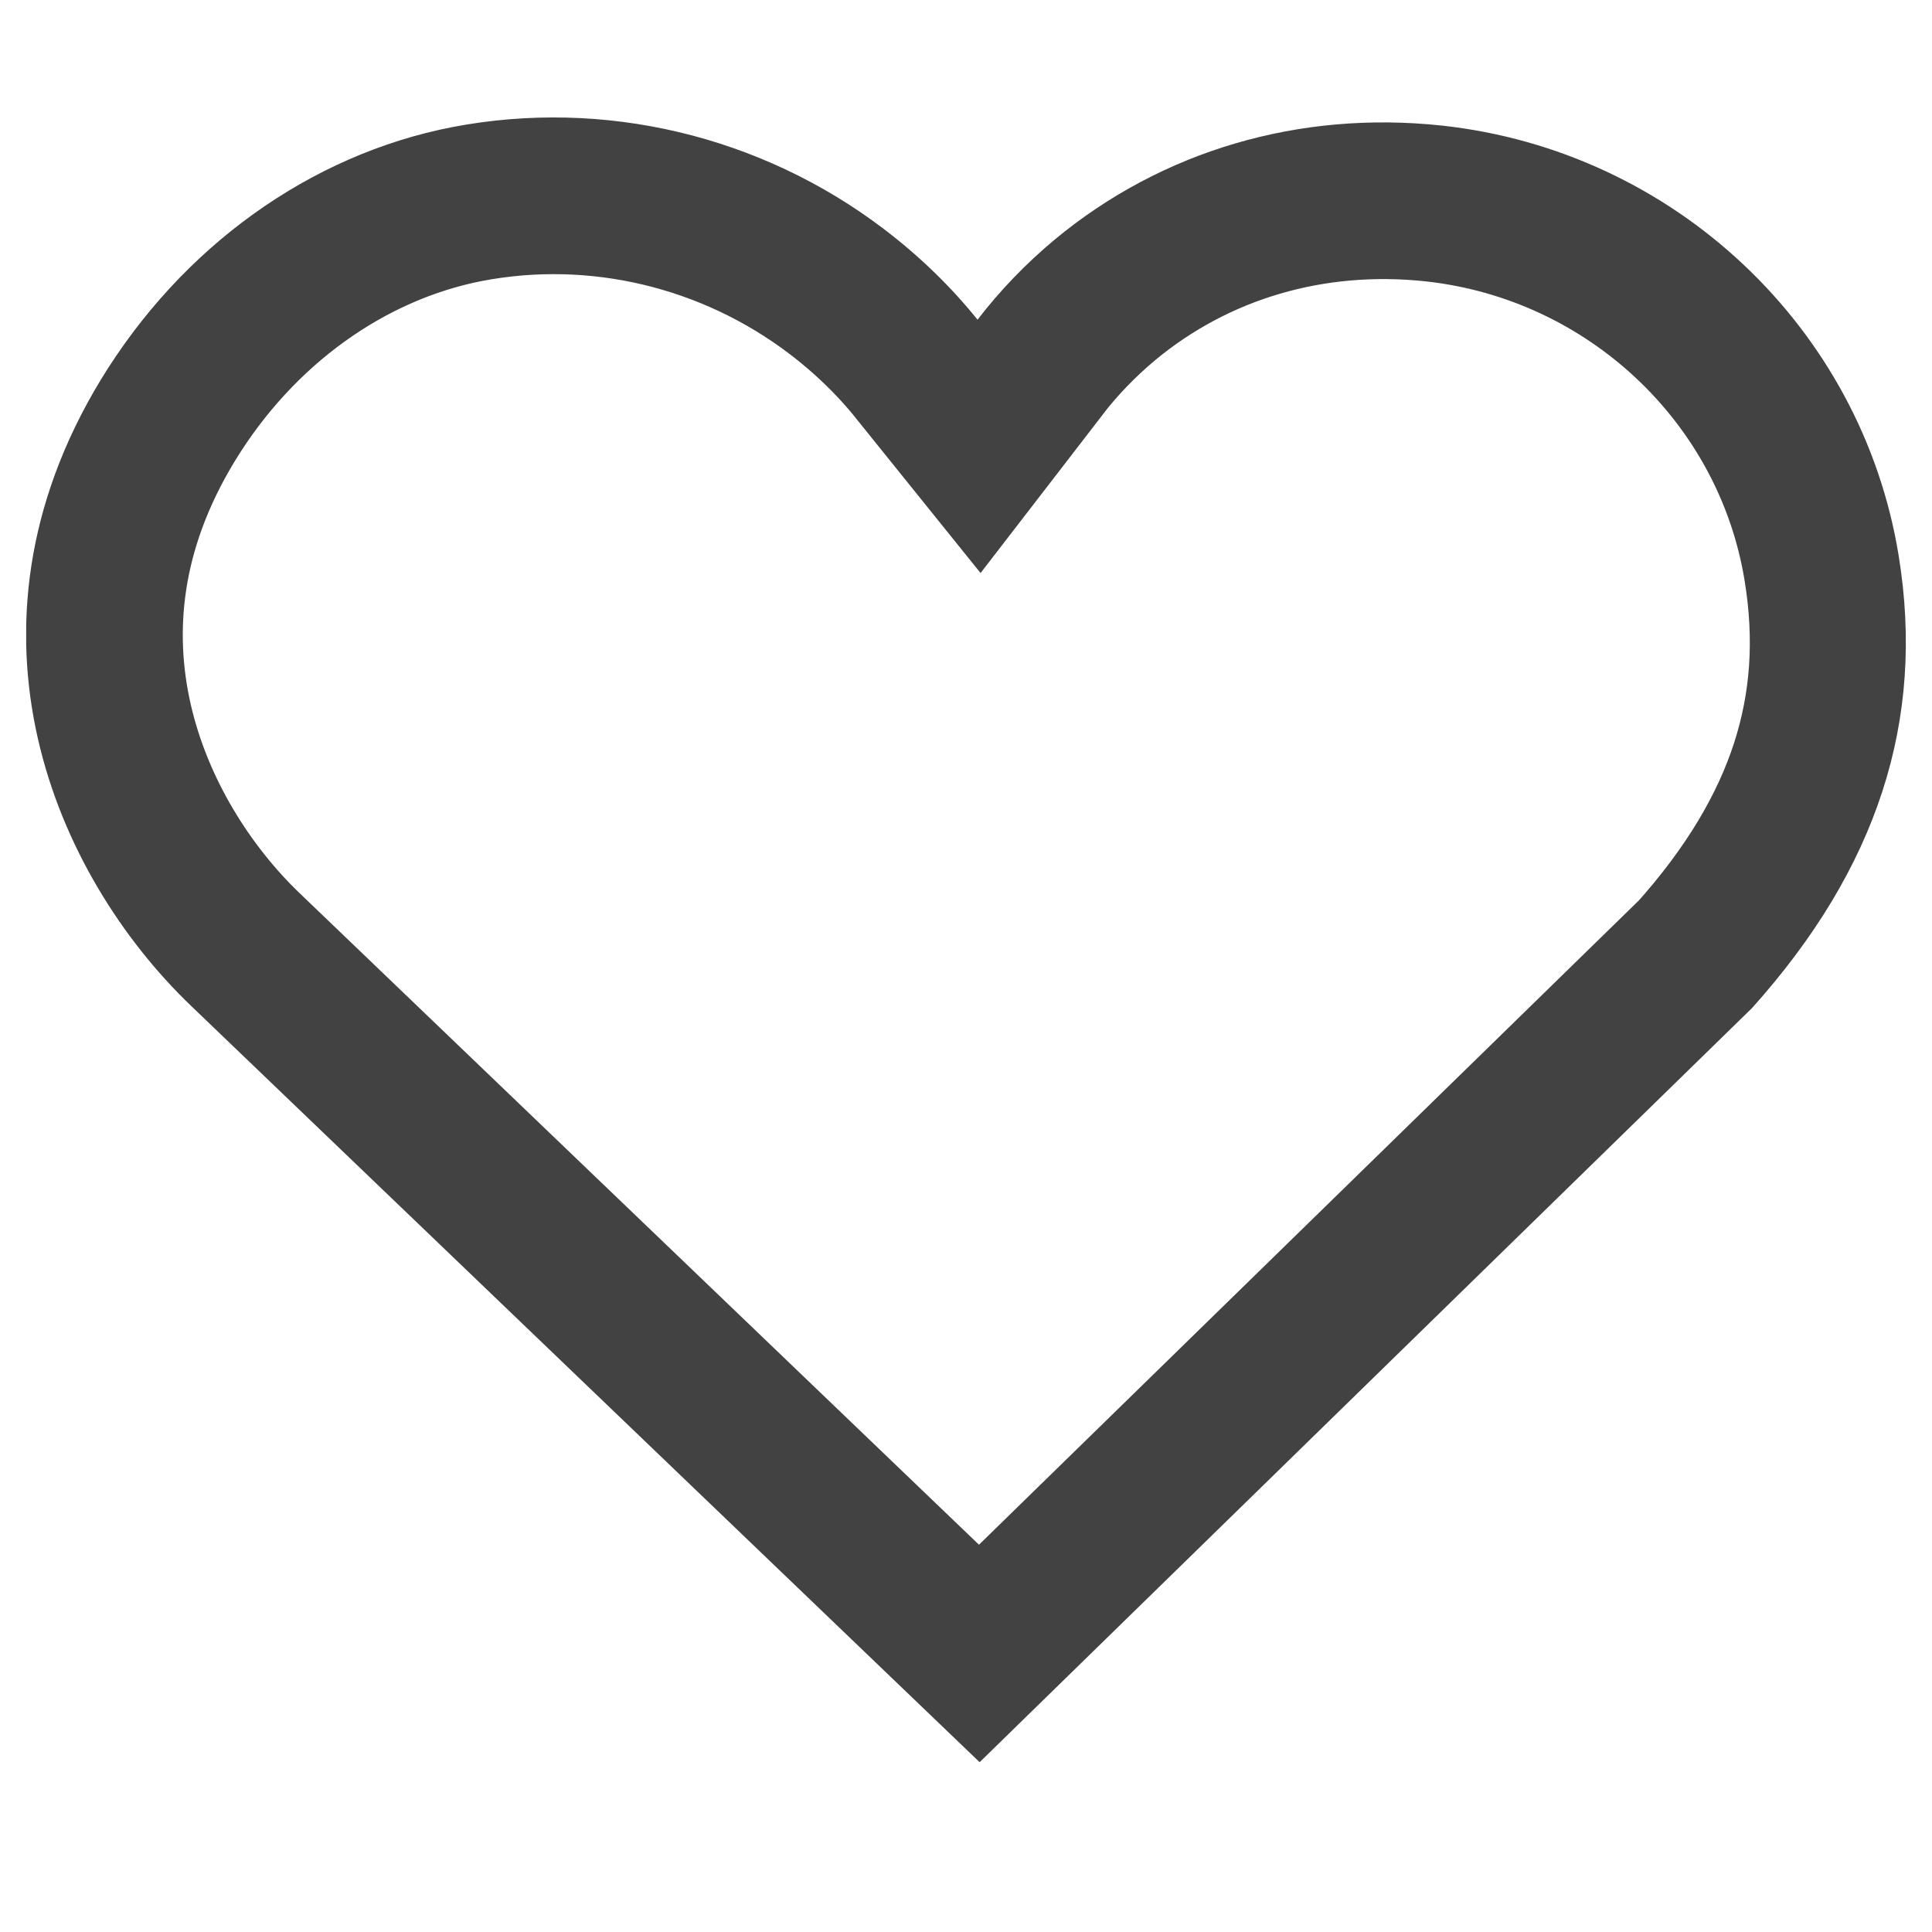 <svg xmlns="http://www.w3.org/2000/svg" xmlns:xlink="http://www.w3.org/1999/xlink" width="48" zoomAndPan="magnify" viewBox="0 0 36 36" height="48" preserveAspectRatio="xMidYMid meet" version="1.0"><defs><clipPath id="d3bc97d10d"><path d="M 0.488 2.188 L 35.512 2.188 L 35.512 32.836 L 0.488 32.836 Z M 0.488 2.188 " clip-rule="nonzero"/></clipPath><clipPath id="cf7c35424e"><path d="M 1.875 7.082 C -0.965 11.762 1.035 16.316 3.551 18.734 L 18.254 32.836 L 32.645 18.785 C 34.98 16.184 35.879 13.426 35.379 10.355 C 34.691 6.105 31.191 2.809 26.867 2.34 C 24.215 2.055 21.652 2.805 19.652 4.465 C 19.113 4.914 18.633 5.414 18.215 5.957 C 17.715 5.336 17.133 4.773 16.473 4.27 C 14.176 2.523 11.246 1.828 8.434 2.367 C 5.773 2.883 3.383 4.602 1.875 7.082 Z M 1.875 7.082 " clip-rule="nonzero"/></clipPath></defs><g clip-path="url(#d3bc97d10d)"><g clip-path="url(#cf7c35424e)"><path stroke-linecap="butt" transform="matrix(0.73, 0, 0, 0.73, 0.486, 2.189)" fill="none" stroke-linejoin="miter" d="M 1.903 6.705 C -1.989 13.118 0.752 19.36 4.199 22.673 L 24.348 41.997 L 44.068 22.743 C 47.27 19.178 48.501 15.398 47.816 11.191 C 46.873 5.367 42.077 0.849 36.151 0.206 C 32.517 -0.184 29.005 0.843 26.264 3.118 C 25.526 3.734 24.867 4.419 24.294 5.163 C 23.609 4.312 22.812 3.541 21.907 2.851 C 18.759 0.458 14.745 -0.495 10.89 0.244 C 7.245 0.951 3.969 3.306 1.903 6.705 Z M 1.903 6.705 " stroke="#424242" stroke-width="8" stroke-opacity="1" stroke-miterlimit="4"/></g></g></svg>